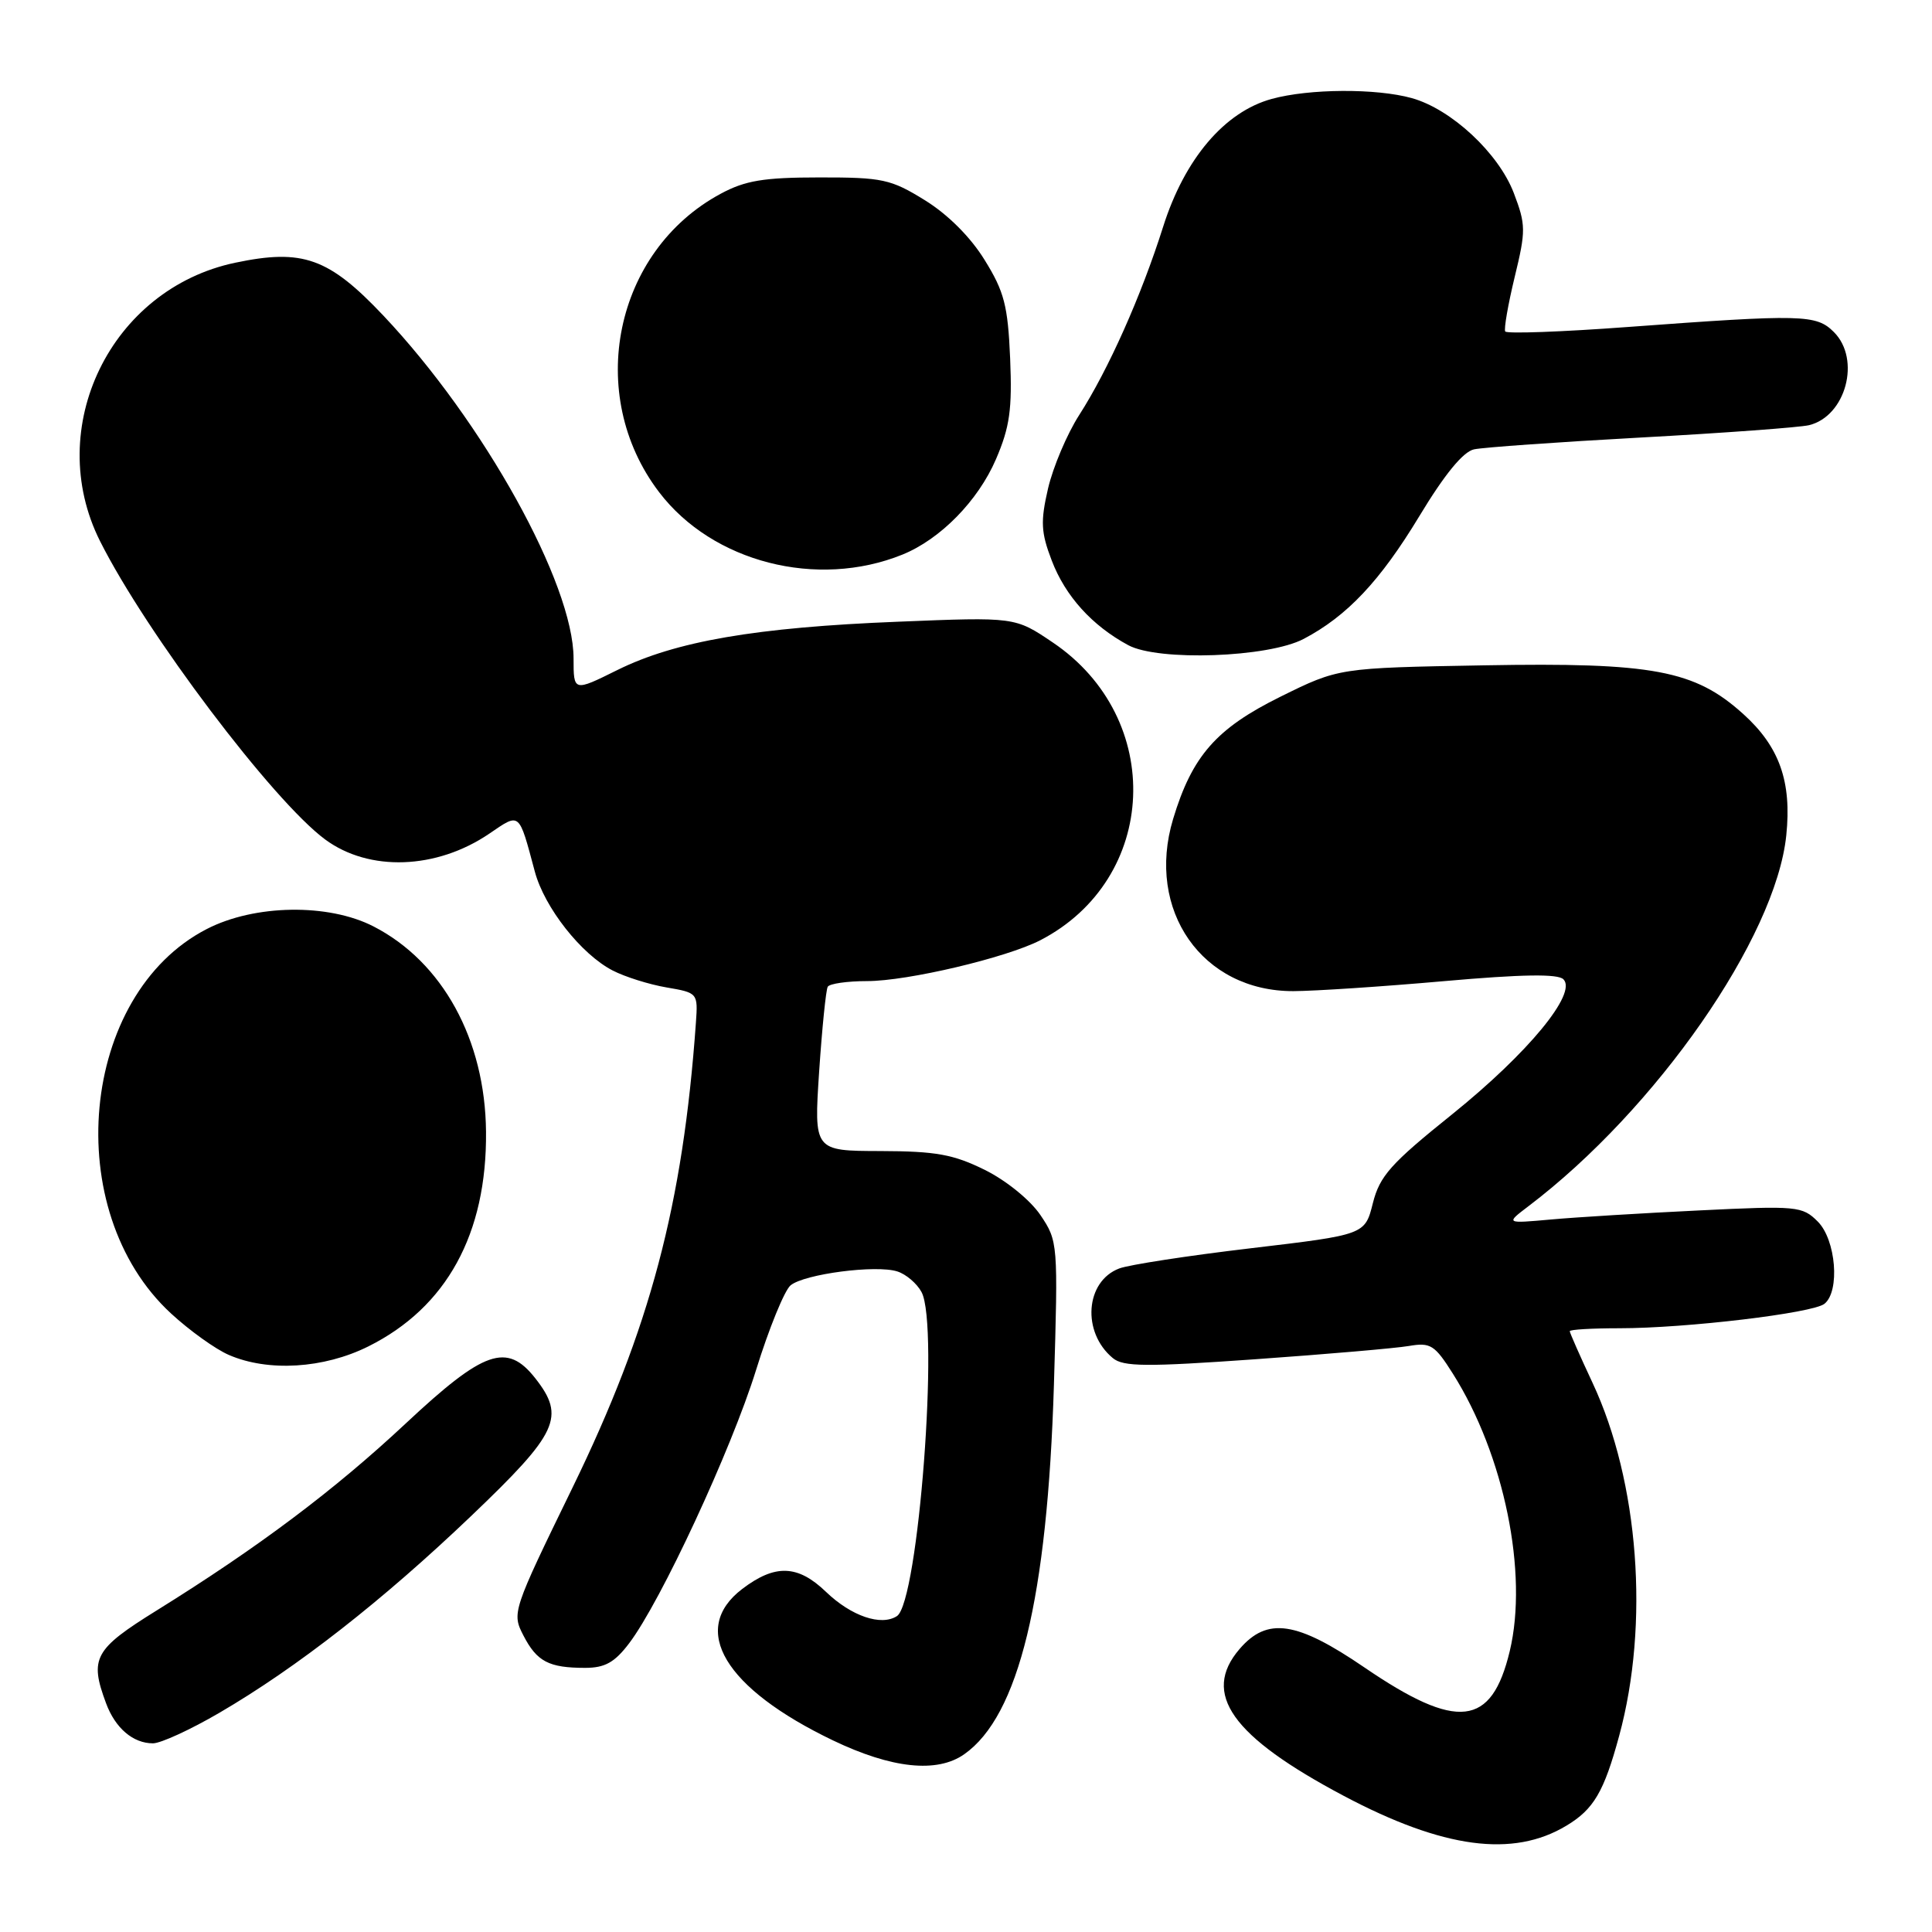 <?xml version="1.0" encoding="UTF-8" standalone="no"?>
<!DOCTYPE svg PUBLIC "-//W3C//DTD SVG 1.1//EN" "http://www.w3.org/Graphics/SVG/1.1/DTD/svg11.dtd" >
<svg xmlns="http://www.w3.org/2000/svg" xmlns:xlink="http://www.w3.org/1999/xlink" version="1.1" viewBox="0 0 256 256">
 <g >
 <path fill="currentColor"
d=" M 207.56 241.91 C 211.18 239.74 212.54 237.42 214.55 230.00 C 218.58 215.18 217.16 196.35 211.02 183.23 C 209.36 179.68 208.00 176.60 208.00 176.39 C 208.00 176.17 210.96 176.00 214.58 176.00 C 223.44 176.00 240.20 174.00 241.75 172.76 C 243.83 171.09 243.28 164.28 240.86 161.86 C 238.82 159.82 238.14 159.75 225.11 160.39 C 217.63 160.75 208.80 161.29 205.50 161.59 C 199.50 162.13 199.50 162.13 202.50 159.85 C 219.45 147.01 235.29 124.24 236.69 110.70 C 237.43 103.57 235.79 98.94 230.99 94.61 C 224.56 88.80 219.03 87.76 196.63 88.16 C 177.39 88.50 177.39 88.50 169.66 92.32 C 161.15 96.53 157.96 100.17 155.44 108.53 C 151.80 120.63 159.31 131.37 171.39 131.33 C 174.20 131.32 183.16 130.73 191.30 130.01 C 201.71 129.09 206.42 129.02 207.16 129.76 C 209.02 131.62 202.47 139.55 192.43 147.64 C 184.27 154.19 182.82 155.82 181.91 159.43 C 180.86 163.61 180.86 163.61 165.74 165.40 C 157.43 166.38 149.58 167.59 148.30 168.08 C 143.80 169.79 143.32 176.53 147.45 179.95 C 148.83 181.11 151.88 181.13 166.30 180.11 C 175.76 179.44 184.93 178.65 186.68 178.35 C 189.56 177.86 190.10 178.20 192.52 182.03 C 199.31 192.78 202.52 208.47 200.05 218.78 C 197.64 228.84 193.11 229.35 180.80 220.95 C 171.81 214.81 167.92 214.23 164.25 218.50 C 159.17 224.41 163.20 230.09 178.07 237.97 C 191.23 244.94 200.48 246.18 207.56 241.91 Z  M 127.76 232.45 C 134.99 227.39 138.79 211.73 139.65 183.50 C 140.21 164.73 140.19 164.46 137.86 161.00 C 136.51 159.01 133.34 156.43 130.50 155.02 C 126.33 152.96 124.03 152.54 116.67 152.52 C 107.85 152.50 107.85 152.50 108.54 142.00 C 108.93 136.22 109.44 131.16 109.68 130.75 C 109.92 130.34 112.27 130.00 114.90 130.00 C 120.26 130.00 133.33 126.91 137.84 124.59 C 153.52 116.48 154.41 95.19 139.50 85.13 C 134.50 81.75 134.50 81.75 119.00 82.38 C 100.15 83.13 89.50 84.97 81.81 88.78 C 76.00 91.66 76.00 91.66 76.00 87.25 C 76.00 77.37 64.07 55.87 50.81 41.83 C 43.57 34.17 40.12 32.93 31.18 34.81 C 14.66 38.27 5.71 56.69 13.26 71.71 C 19.37 83.88 36.14 106.10 43.08 111.23 C 48.91 115.54 57.84 115.22 64.84 110.46 C 68.94 107.67 68.72 107.48 70.87 115.50 C 72.15 120.26 77.01 126.44 81.17 128.59 C 82.81 129.44 86.03 130.45 88.32 130.84 C 92.46 131.55 92.49 131.58 92.21 135.53 C 90.49 159.62 86.15 175.99 75.87 197.10 C 67.88 213.50 67.81 213.72 69.36 216.72 C 71.14 220.17 72.73 221.00 77.53 221.00 C 80.16 221.00 81.44 220.28 83.36 217.75 C 87.55 212.24 96.90 192.10 100.18 181.54 C 101.89 176.02 103.96 170.96 104.76 170.31 C 106.60 168.81 116.08 167.57 118.89 168.47 C 120.05 168.83 121.50 170.07 122.11 171.21 C 124.48 175.63 121.69 212.29 118.85 214.14 C 116.76 215.50 112.80 214.15 109.45 210.93 C 105.71 207.33 102.70 207.23 98.34 210.55 C 91.32 215.91 96.02 223.73 110.39 230.62 C 118.16 234.34 124.16 234.98 127.76 232.45 Z  M 29.06 226.96 C 39.36 220.95 50.68 212.10 62.47 200.84 C 73.96 189.87 74.95 187.75 70.93 182.63 C 67.17 177.85 64.14 178.91 53.79 188.59 C 44.31 197.46 34.21 205.04 20.75 213.40 C 12.49 218.53 11.83 219.72 14.05 225.68 C 15.27 228.99 17.63 231.00 20.27 231.00 C 21.30 231.00 25.26 229.18 29.06 226.96 Z  M 48.80 178.41 C 59.18 173.24 64.53 163.48 64.40 149.95 C 64.29 137.76 58.64 127.46 49.50 122.76 C 43.52 119.68 33.74 119.83 27.40 123.10 C 10.57 131.76 7.90 160.44 22.67 174.05 C 25.11 176.30 28.55 178.77 30.31 179.53 C 35.52 181.80 42.90 181.35 48.80 178.41 Z  M 172.74 84.66 C 178.49 81.64 182.87 76.99 188.06 68.41 C 191.41 62.86 193.87 59.85 195.32 59.54 C 196.52 59.28 206.50 58.57 217.50 57.97 C 228.50 57.37 238.49 56.63 239.70 56.34 C 244.59 55.16 246.61 47.61 243.00 44.00 C 240.66 41.66 238.86 41.62 215.66 43.33 C 206.94 43.98 199.65 44.24 199.45 43.92 C 199.26 43.60 199.82 40.36 200.70 36.72 C 202.20 30.55 202.19 29.79 200.58 25.56 C 198.55 20.27 192.30 14.46 187.07 13.00 C 182.35 11.69 173.48 11.74 168.50 13.11 C 162.26 14.82 156.97 21.05 154.13 30.02 C 151.21 39.24 146.87 48.97 142.99 55.01 C 141.38 57.52 139.53 61.90 138.87 64.73 C 137.86 69.11 137.93 70.54 139.36 74.27 C 141.16 78.99 144.70 82.90 149.50 85.49 C 153.49 87.64 168.05 87.13 172.74 84.66 Z  M 119.57 73.49 C 124.59 71.46 129.60 66.36 131.97 60.85 C 133.80 56.59 134.13 54.25 133.85 47.51 C 133.55 40.50 133.07 38.64 130.47 34.45 C 128.60 31.41 125.58 28.40 122.55 26.53 C 118.04 23.74 116.94 23.50 108.58 23.51 C 101.20 23.51 98.75 23.92 95.50 25.67 C 81.40 33.25 77.47 52.28 87.34 65.22 C 94.41 74.50 108.27 78.06 119.57 73.49 Z "/>
</g>
</svg>
